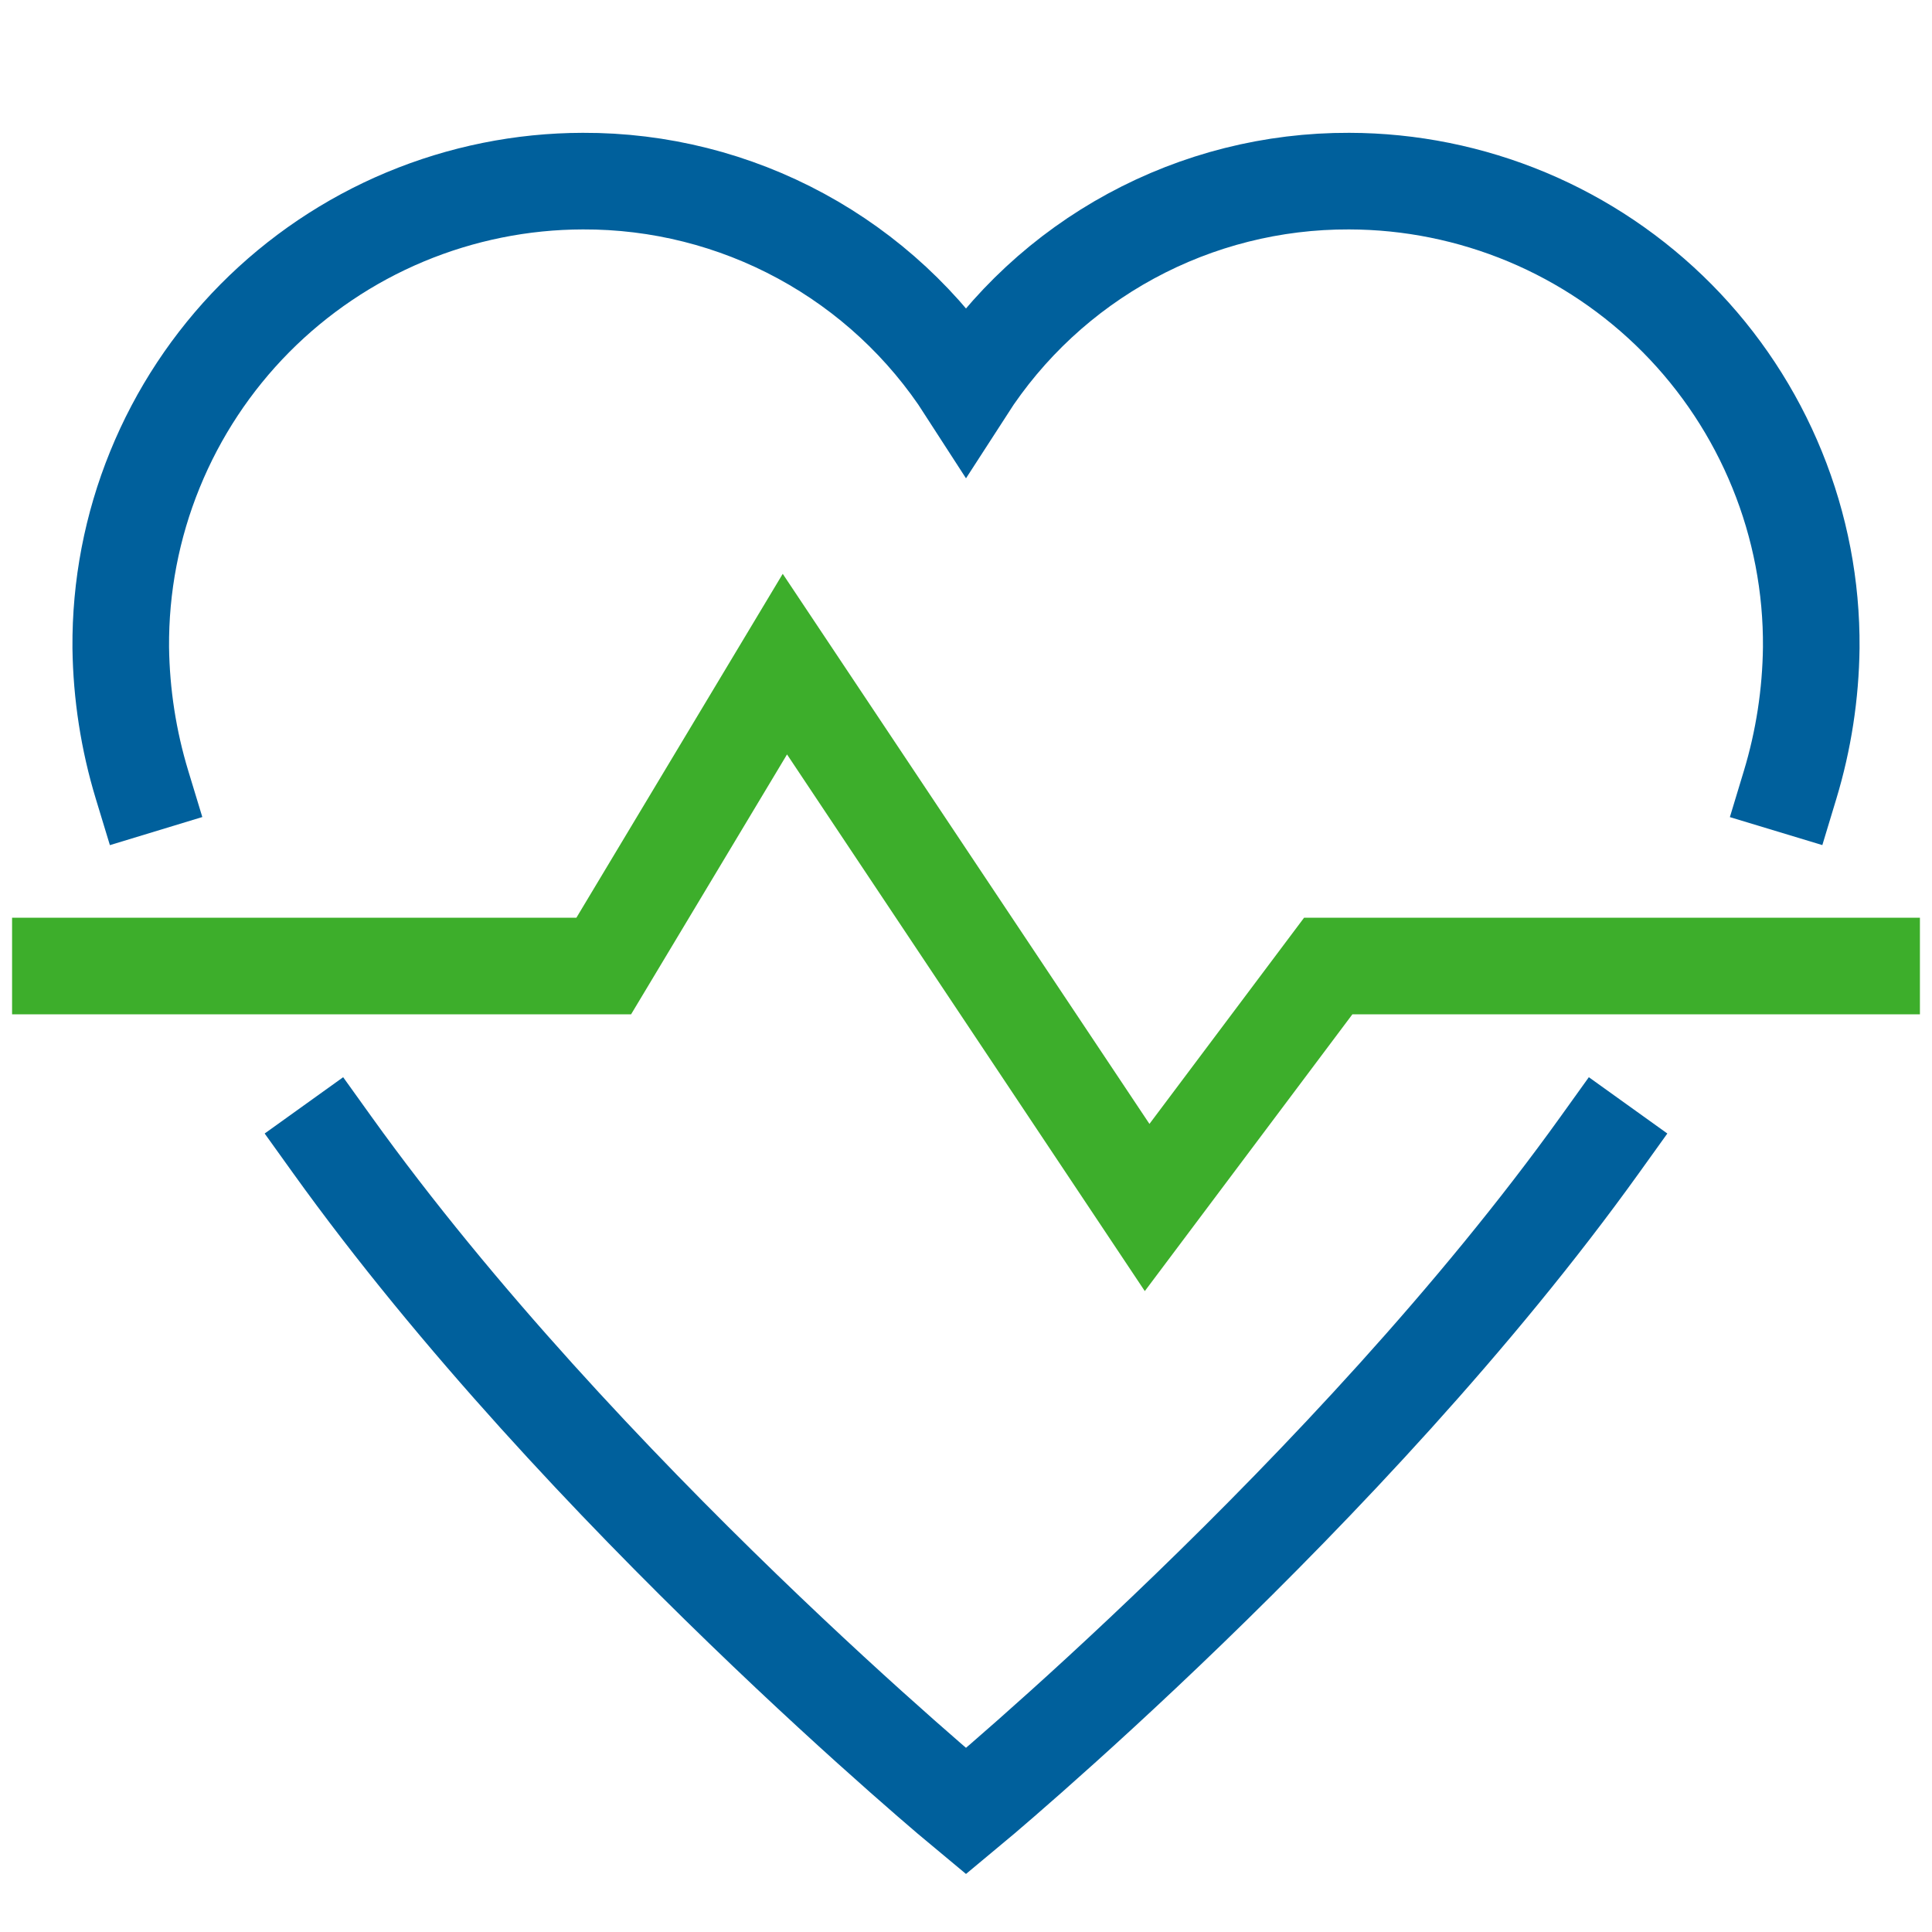 <svg width="40" height="40" viewBox="0 0 40 40" fill="none" xmlns="http://www.w3.org/2000/svg">
<path d="M37.062 16.25C37.341 15.328 37.488 14.372 37.5 13.409C37.51 12.146 37.27 10.893 36.793 9.723C36.317 8.553 35.614 7.488 34.725 6.59C33.836 5.693 32.778 4.979 31.613 4.492C30.447 4.005 29.197 3.752 27.933 3.75C26.355 3.744 24.802 4.135 23.415 4.888C22.029 5.64 20.854 6.73 20 8.056C19.146 6.73 17.971 5.64 16.585 4.888C15.198 4.135 13.645 3.744 12.067 3.75C10.803 3.752 9.553 4.005 8.387 4.492C7.222 4.979 6.164 5.693 5.275 6.59C4.386 7.488 3.683 8.553 3.207 9.723C2.73 10.893 2.49 12.146 2.5 13.409C2.513 14.372 2.661 15.329 2.941 16.25" stroke="#00609C" stroke-width="2" stroke-miterlimit="10" stroke-linecap="square"/>
<path d="M6.875 23.698C12.058 30.925 20 37.5 20 37.5C20 37.5 27.942 30.925 33.125 23.698" stroke="#00609C" stroke-width="2" stroke-miterlimit="10" stroke-linecap="square"/>
<path d="M1.25 20H12.5L16.25 13.75L23.75 25L27.5 20H38.75" stroke="#3DAE2B" stroke-width="2" stroke-miterlimit="10" stroke-linecap="square"/>
</svg>

